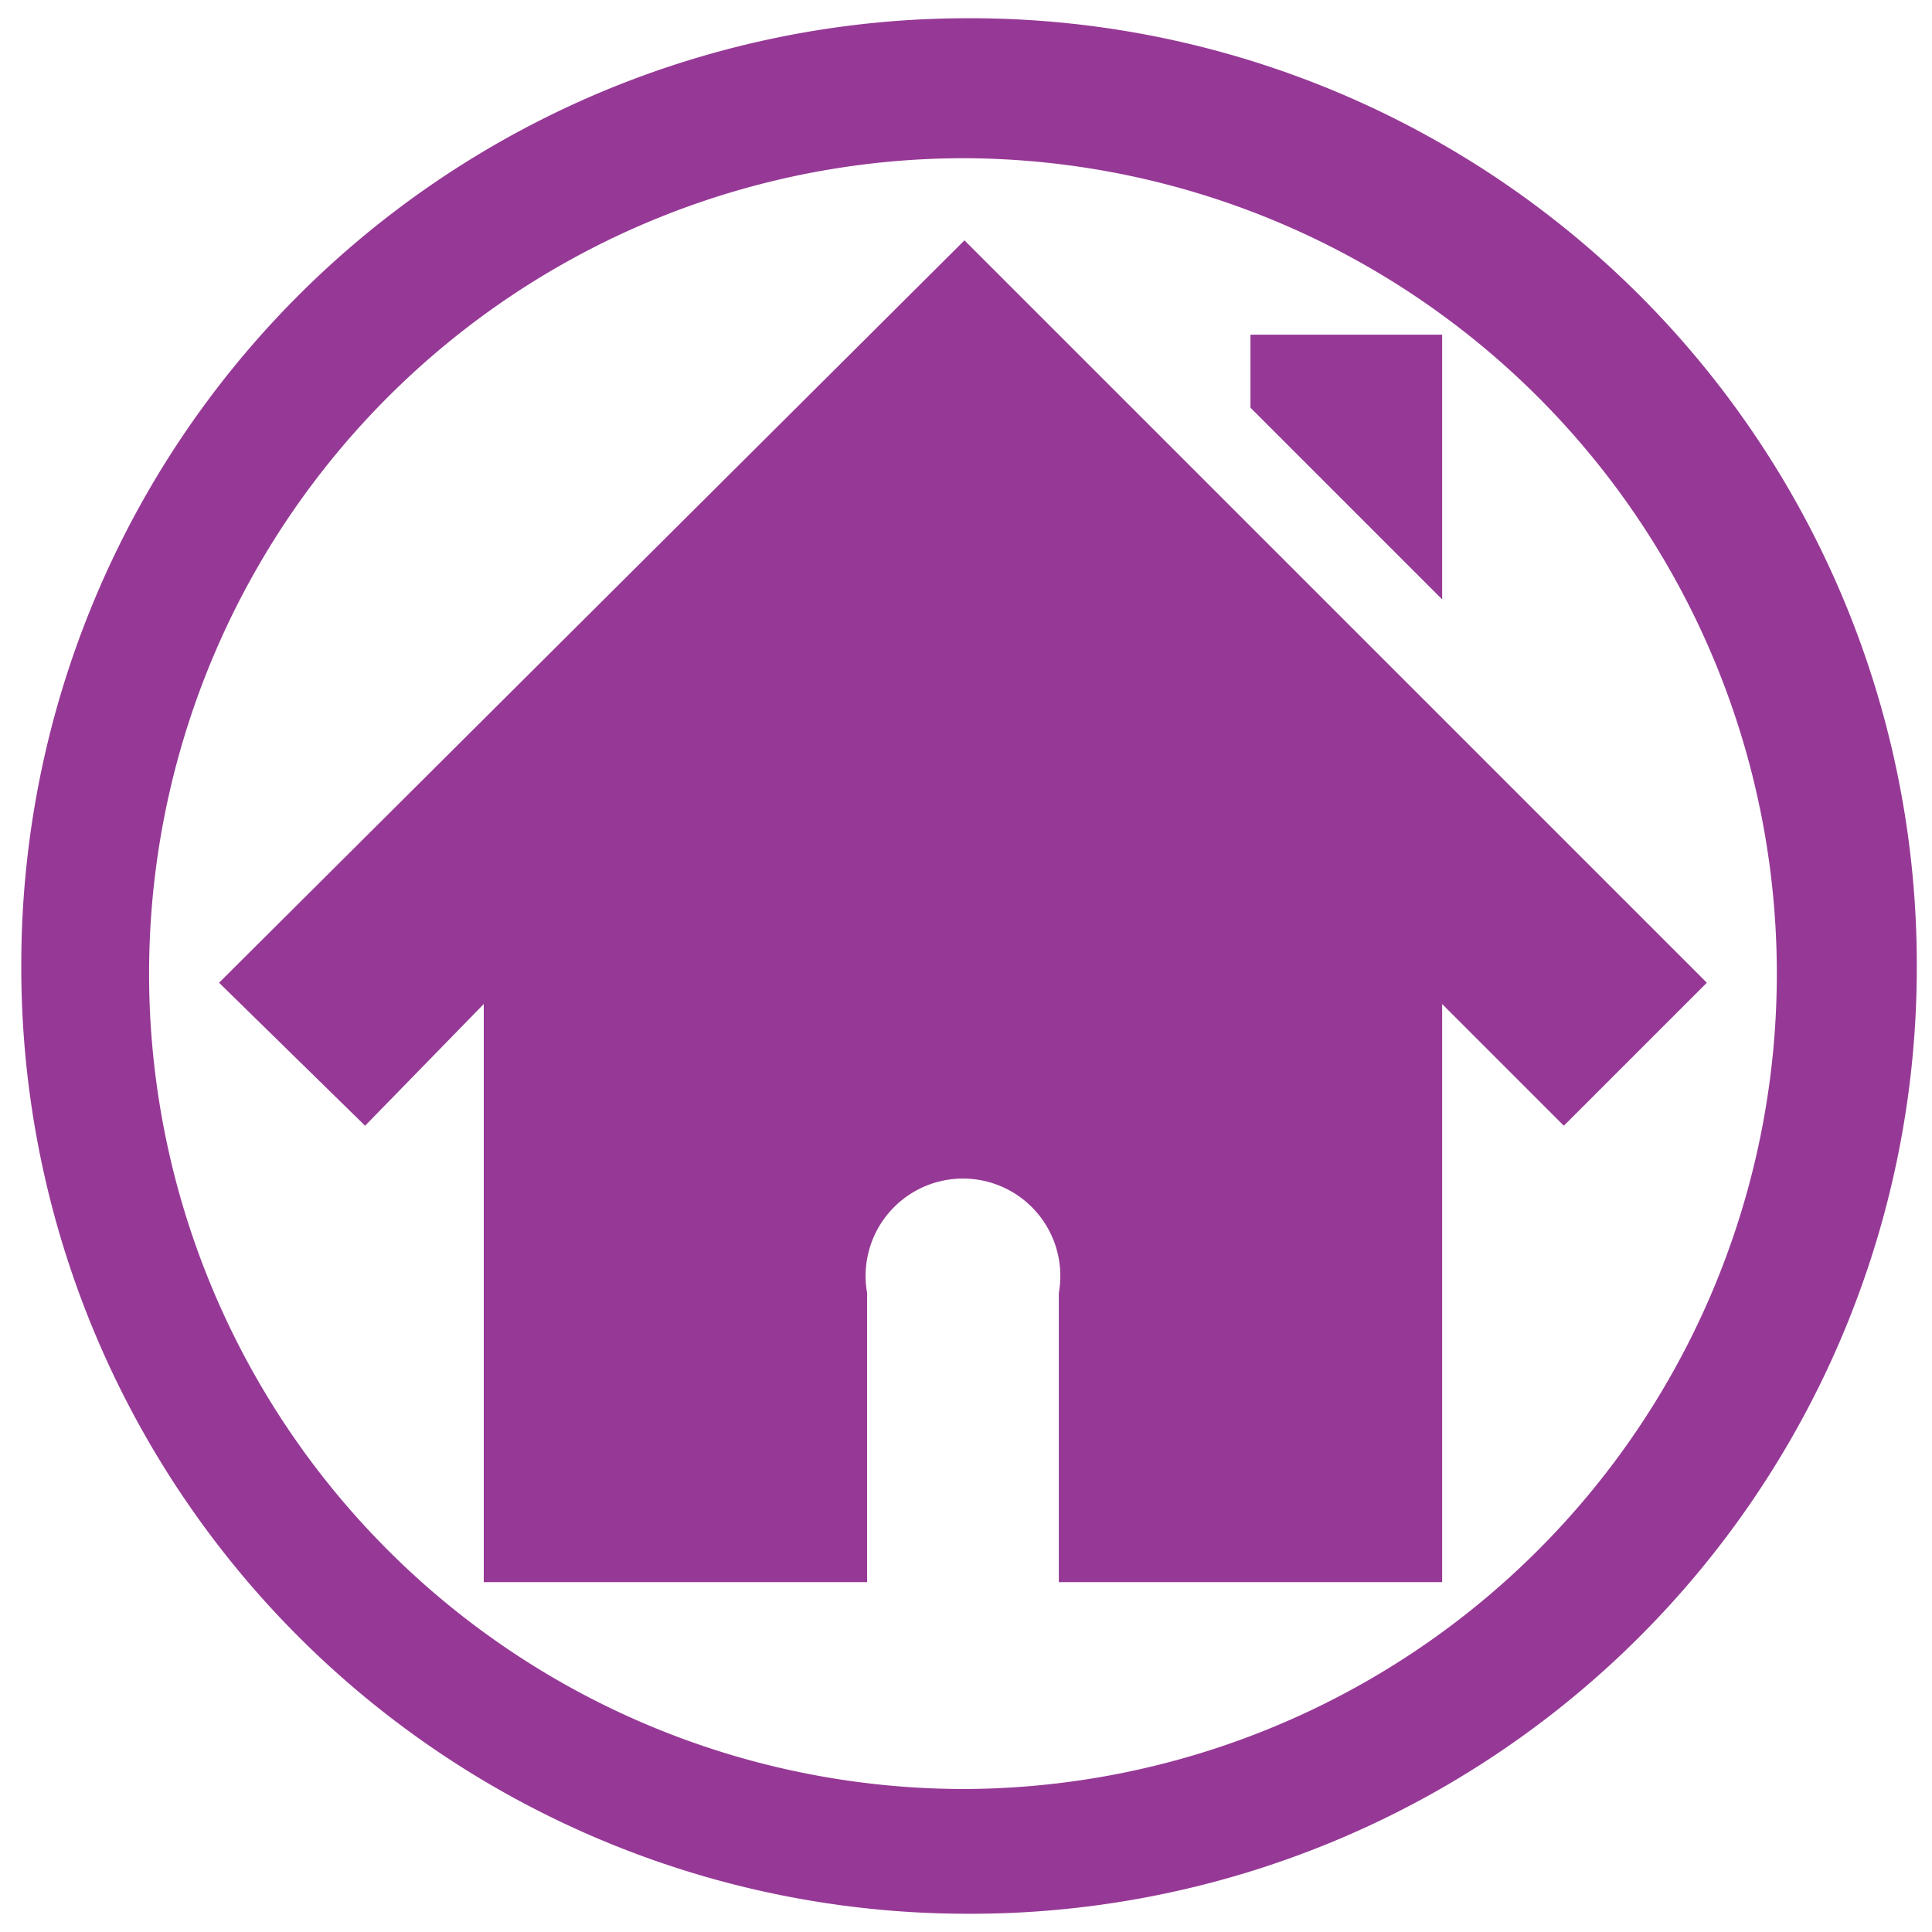 <svg xmlns="http://www.w3.org/2000/svg" width="24" height="24" viewBox="0 0 6.35 6.35"><path fill="#963996" d="M3.17.06a3.11 3.11 0 0 0-3.1 3.11 3.11 3.11 0 0 0 3.1 3.12A3.11 3.11 0 0 0 6.3 3.17 3.11 3.11 0 0 0 3.17.06zm0 .46A2.68 2.68 0 0 1 5.84 3.2a2.68 2.68 0 0 1-2.67 2.68A2.68 2.68 0 0 1 .49 3.2 2.68 2.68 0 0 1 3.17.52zm0 .27L.72 3.23l.48.47.39-.4v1.9h1.26v-.95a.32.32 0 1 1 .63 0v.95h1.26V3.3l.4.4.47-.47zm.94.31v.24l.63.63V1.1z"/></svg>
